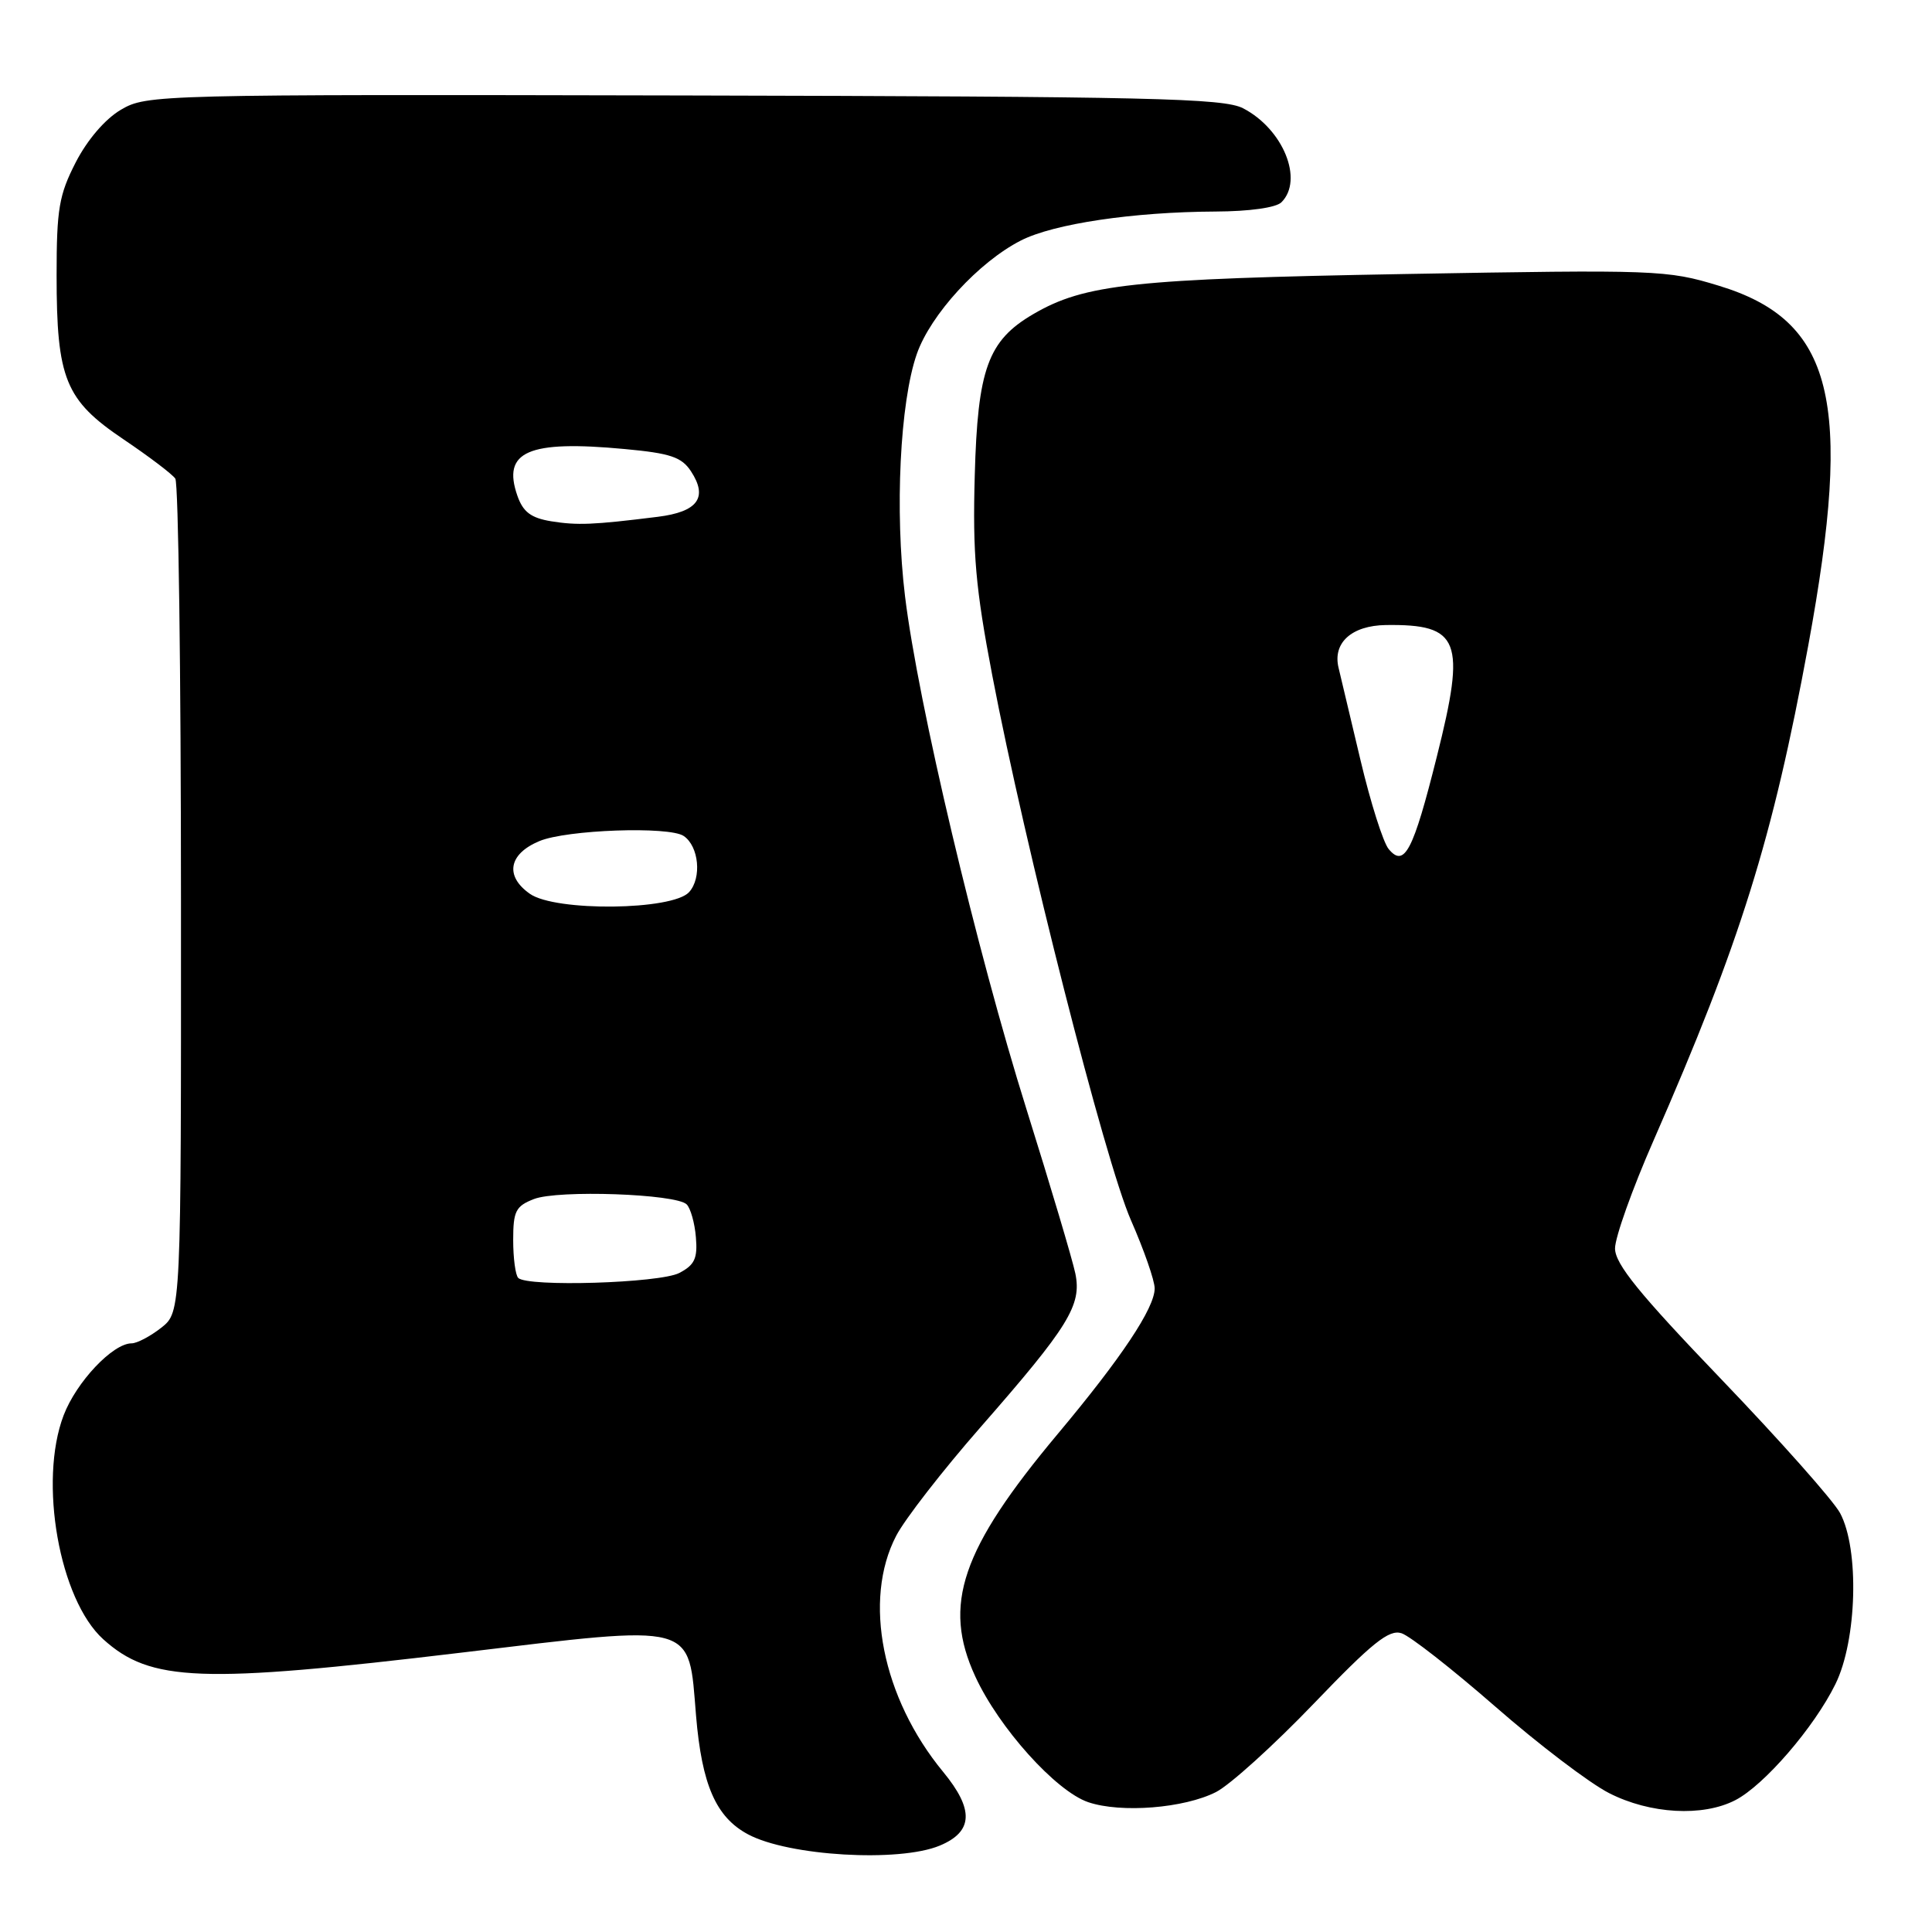 <?xml version="1.0" encoding="UTF-8" standalone="no"?>
<!DOCTYPE svg PUBLIC "-//W3C//DTD SVG 1.1//EN" "http://www.w3.org/Graphics/SVG/1.1/DTD/svg11.dtd" >
<svg xmlns="http://www.w3.org/2000/svg" xmlns:xlink="http://www.w3.org/1999/xlink" version="1.1" viewBox="0 0 256 256">
 <g >
 <path fill="currentColor"
d=" M 124.53 244.55 C 128.96 242.70 129.09 239.78 124.97 234.78 C 116.89 224.98 114.31 212.03 118.75 203.50 C 119.89 201.30 124.91 194.84 129.90 189.14 C 141.62 175.75 143.35 172.95 142.49 168.75 C 142.12 166.96 139.21 157.18 136.02 147.00 C 129.42 125.98 121.63 93.09 119.92 79.00 C 118.55 67.72 119.25 53.30 121.48 46.91 C 123.30 41.69 129.68 34.72 135.27 31.87 C 139.61 29.65 150.17 28.08 161.05 28.03 C 165.55 28.01 169.08 27.52 169.80 26.80 C 172.77 23.83 170.02 17.10 164.72 14.35 C 162.12 13.01 152.57 12.79 90.62 12.65 C 20.80 12.50 19.44 12.54 16.04 14.53 C 13.94 15.76 11.59 18.50 10.04 21.50 C 7.82 25.83 7.50 27.69 7.50 36.47 C 7.50 50.20 8.65 53.01 16.33 58.19 C 19.73 60.48 22.83 62.83 23.23 63.42 C 23.64 64.02 23.98 89.10 23.98 119.18 C 24.00 173.85 24.00 173.85 21.37 175.93 C 19.92 177.07 18.15 178.00 17.44 178.00 C 14.95 178.00 10.12 183.11 8.43 187.54 C 5.09 196.30 7.86 211.95 13.68 217.21 C 19.94 222.87 26.58 223.12 61.07 218.99 C 92.52 215.23 91.20 214.87 92.23 227.34 C 93.00 236.51 94.87 240.79 99.12 243.06 C 104.50 245.94 119.15 246.80 124.53 244.55 Z  M 161.14 237.45 C 162.99 236.50 168.81 231.23 174.08 225.74 C 181.82 217.67 184.05 215.88 185.70 216.41 C 186.82 216.76 192.41 221.14 198.12 226.12 C 203.83 231.11 210.62 236.28 213.22 237.60 C 218.65 240.37 225.63 240.76 229.94 238.53 C 233.76 236.56 240.39 228.88 243.20 223.16 C 246.07 217.35 246.39 205.27 243.82 200.49 C 242.93 198.83 235.85 190.86 228.10 182.78 C 217.19 171.41 214.00 167.48 214.00 165.42 C 214.00 163.96 216.29 157.53 219.10 151.13 C 230.62 124.82 234.87 111.23 239.61 85.50 C 245.58 53.03 242.95 42.47 227.72 37.85 C 220.90 35.77 219.51 35.72 186.08 36.31 C 150.14 36.95 143.73 37.64 136.90 41.63 C 130.91 45.13 129.54 48.89 129.16 63.01 C 128.87 73.39 129.26 77.88 131.48 89.49 C 135.79 112.06 146.44 153.91 149.85 161.67 C 151.58 165.61 153.00 169.68 153.00 170.72 C 153.00 173.32 148.60 179.92 140.16 190.00 C 127.36 205.29 124.85 212.66 129.23 222.14 C 132.36 228.95 139.92 237.35 144.20 238.80 C 148.55 240.27 156.93 239.60 161.14 237.45 Z  M 68.67 169.33 C 68.30 168.97 68.00 166.71 68.00 164.31 C 68.00 160.48 68.33 159.82 70.75 158.88 C 73.94 157.64 89.59 158.19 90.99 159.59 C 91.50 160.10 92.06 162.07 92.21 163.95 C 92.45 166.75 92.04 167.62 90.00 168.68 C 87.40 170.02 69.89 170.56 68.67 169.33 Z  M 70.22 118.44 C 66.86 116.09 67.39 113.15 71.47 111.45 C 75.07 109.94 88.65 109.46 90.59 110.77 C 92.61 112.13 93.01 116.33 91.31 118.21 C 89.11 120.64 73.60 120.81 70.22 118.44 Z  M 73.02 69.07 C 70.36 68.63 69.31 67.84 68.56 65.70 C 66.50 59.81 69.97 58.30 82.78 59.50 C 88.83 60.06 90.32 60.56 91.56 62.45 C 93.84 65.93 92.46 67.82 87.16 68.48 C 78.57 69.55 76.52 69.63 73.02 69.07 Z  M 184.01 112.51 C 183.28 111.64 181.60 106.33 180.27 100.71 C 178.94 95.09 177.64 89.60 177.37 88.50 C 176.56 85.18 179.09 82.89 183.63 82.82 C 193.45 82.69 194.27 84.81 190.39 100.25 C 187.25 112.79 186.09 115.01 184.01 112.51 Z "/>
</g>
</svg>